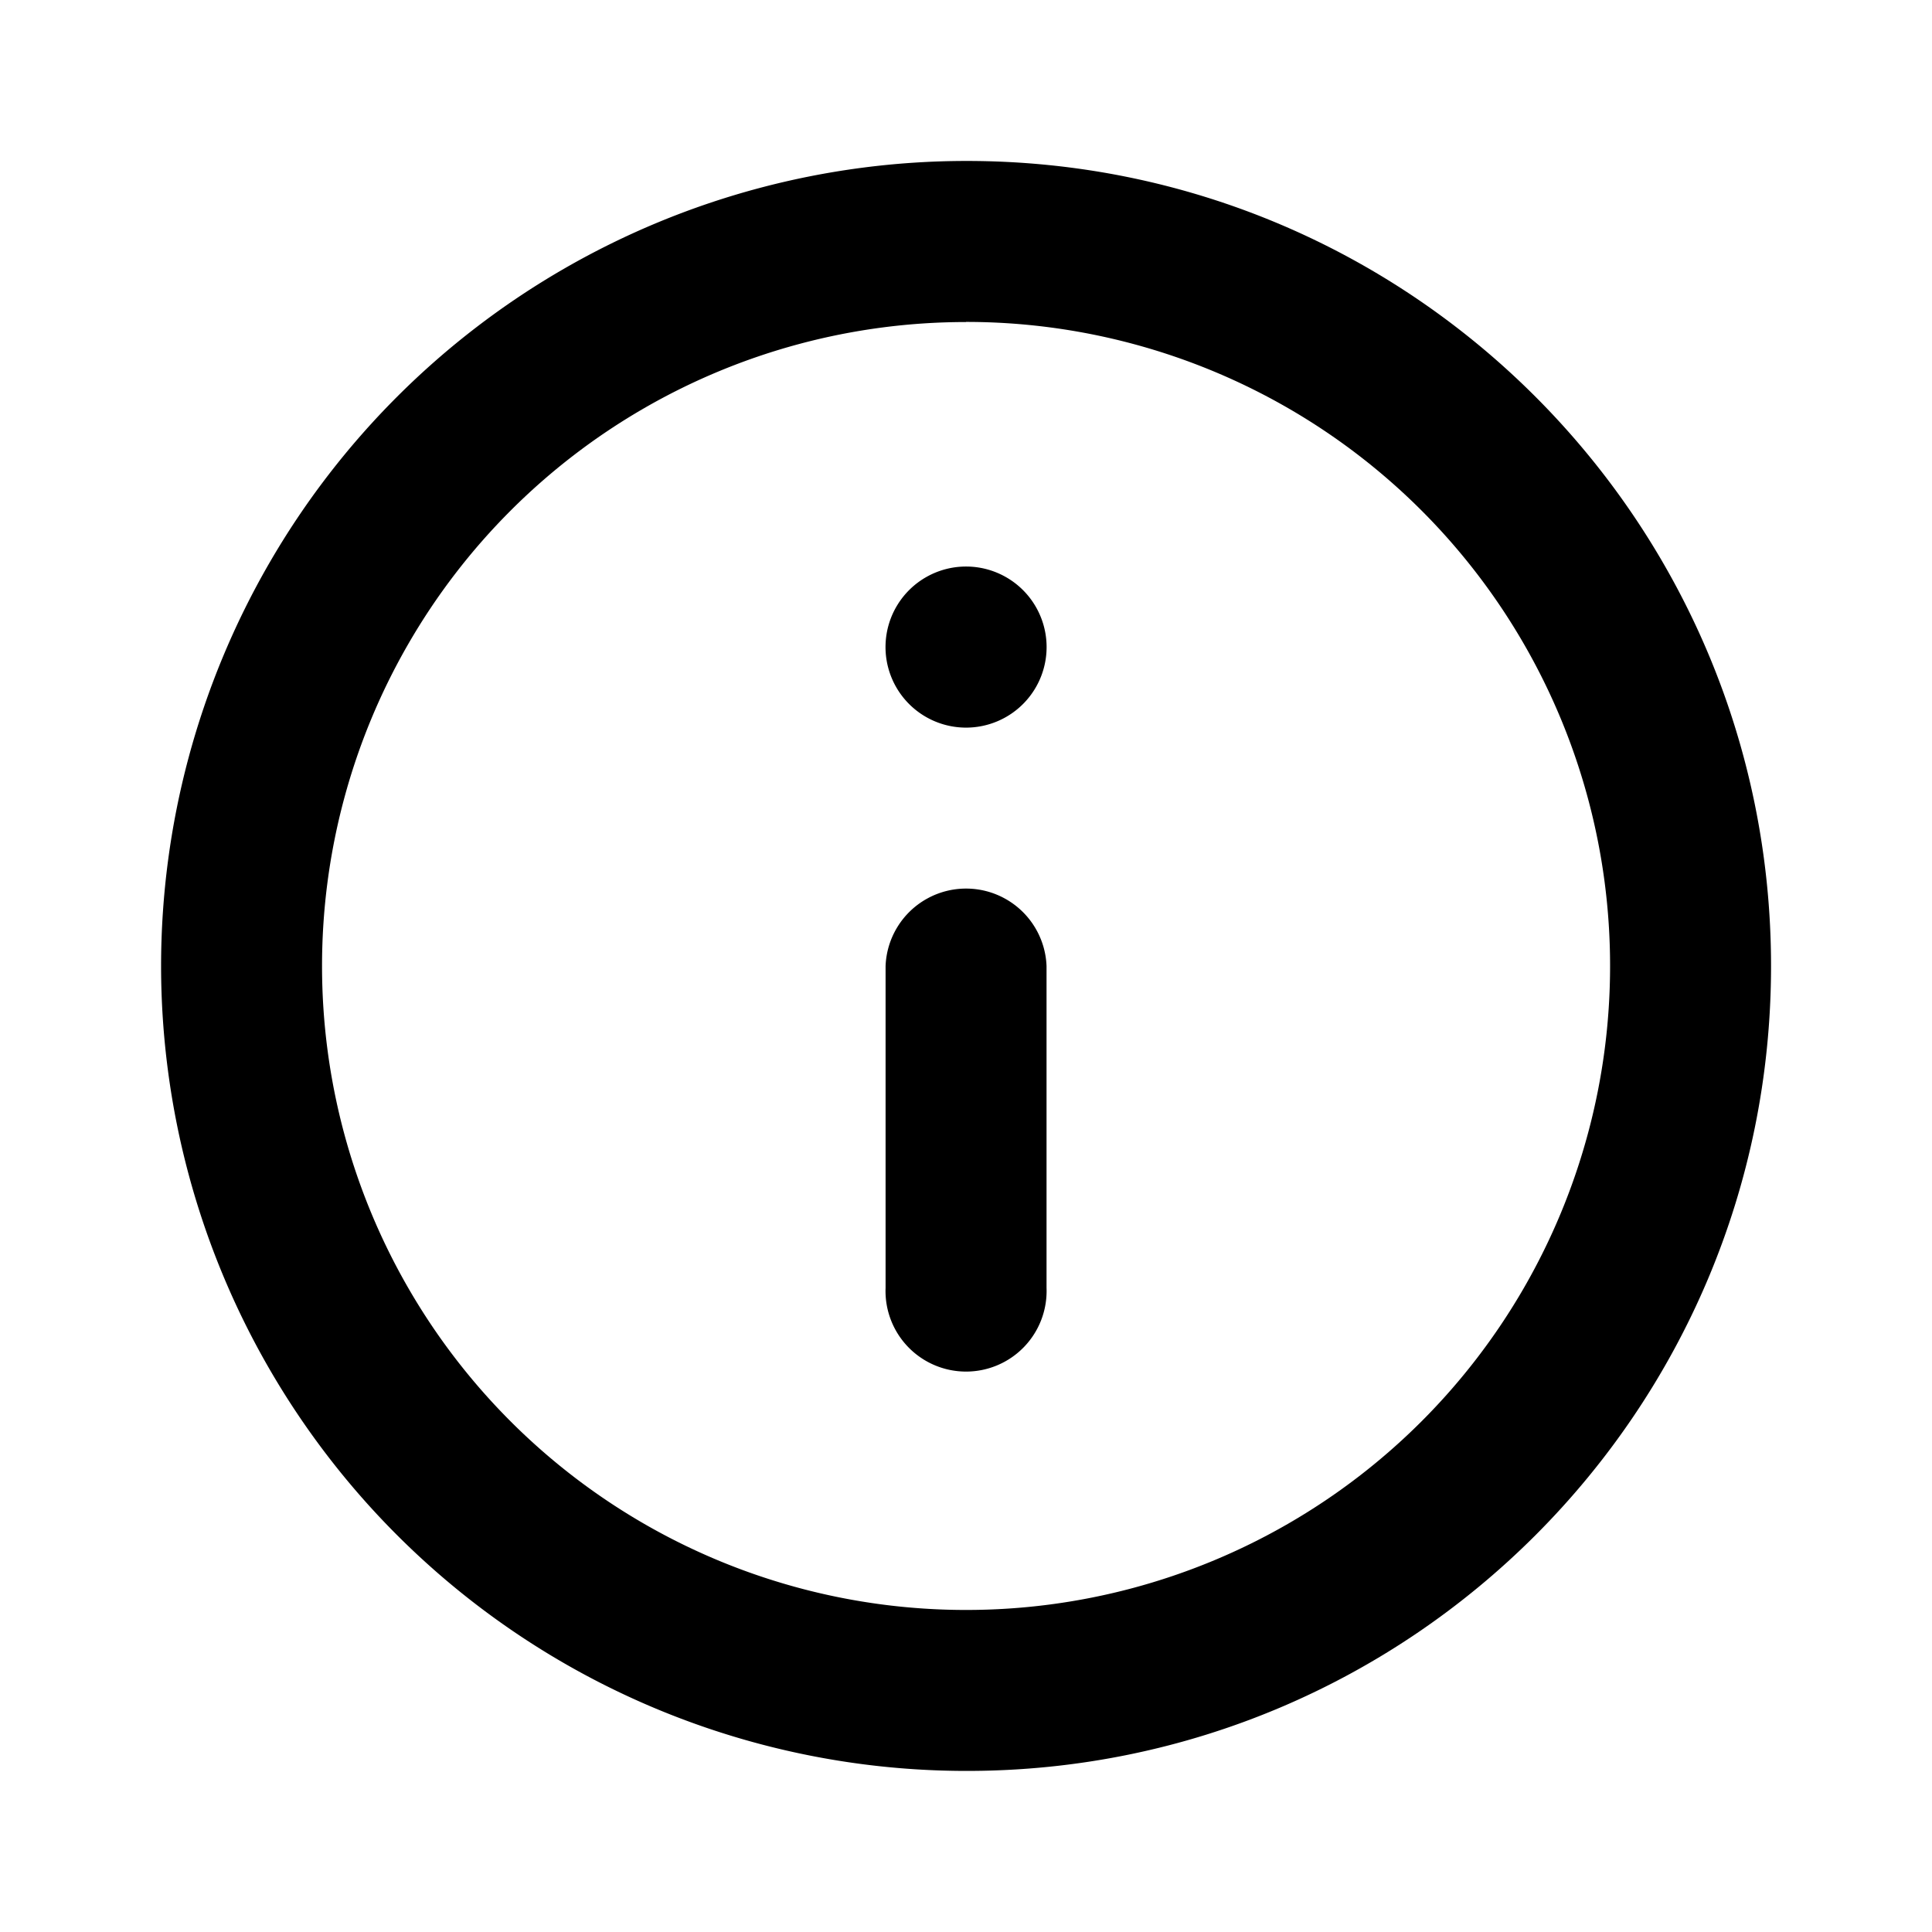 <svg viewBox="0 0 16 16" fill="none" xmlns="http://www.w3.org/2000/svg"><path d="M8.667 5.333a.667.667 0 1 1-1.333 0 .667.667 0 0 1 1.333 0Zm0 5.333a.667.667 0 1 1-1.333 0V8a.667.667 0 0 1 1.333 0v2.666Zm-.66 4c3.68 0 6.66-2.986 6.66-6.666s-2.98-6.667-6.66-6.667A6.67 6.67 0 0 0 1.334 8a6.67 6.67 0 0 0 6.673 6.666ZM8 2.666A5.332 5.332 0 0 1 13.334 8 5.332 5.332 0 0 1 8 13.333 5.332 5.332 0 0 1 2.667 8 5.332 5.332 0 0 1 8 2.667Z" fill="currentColor"/></svg>